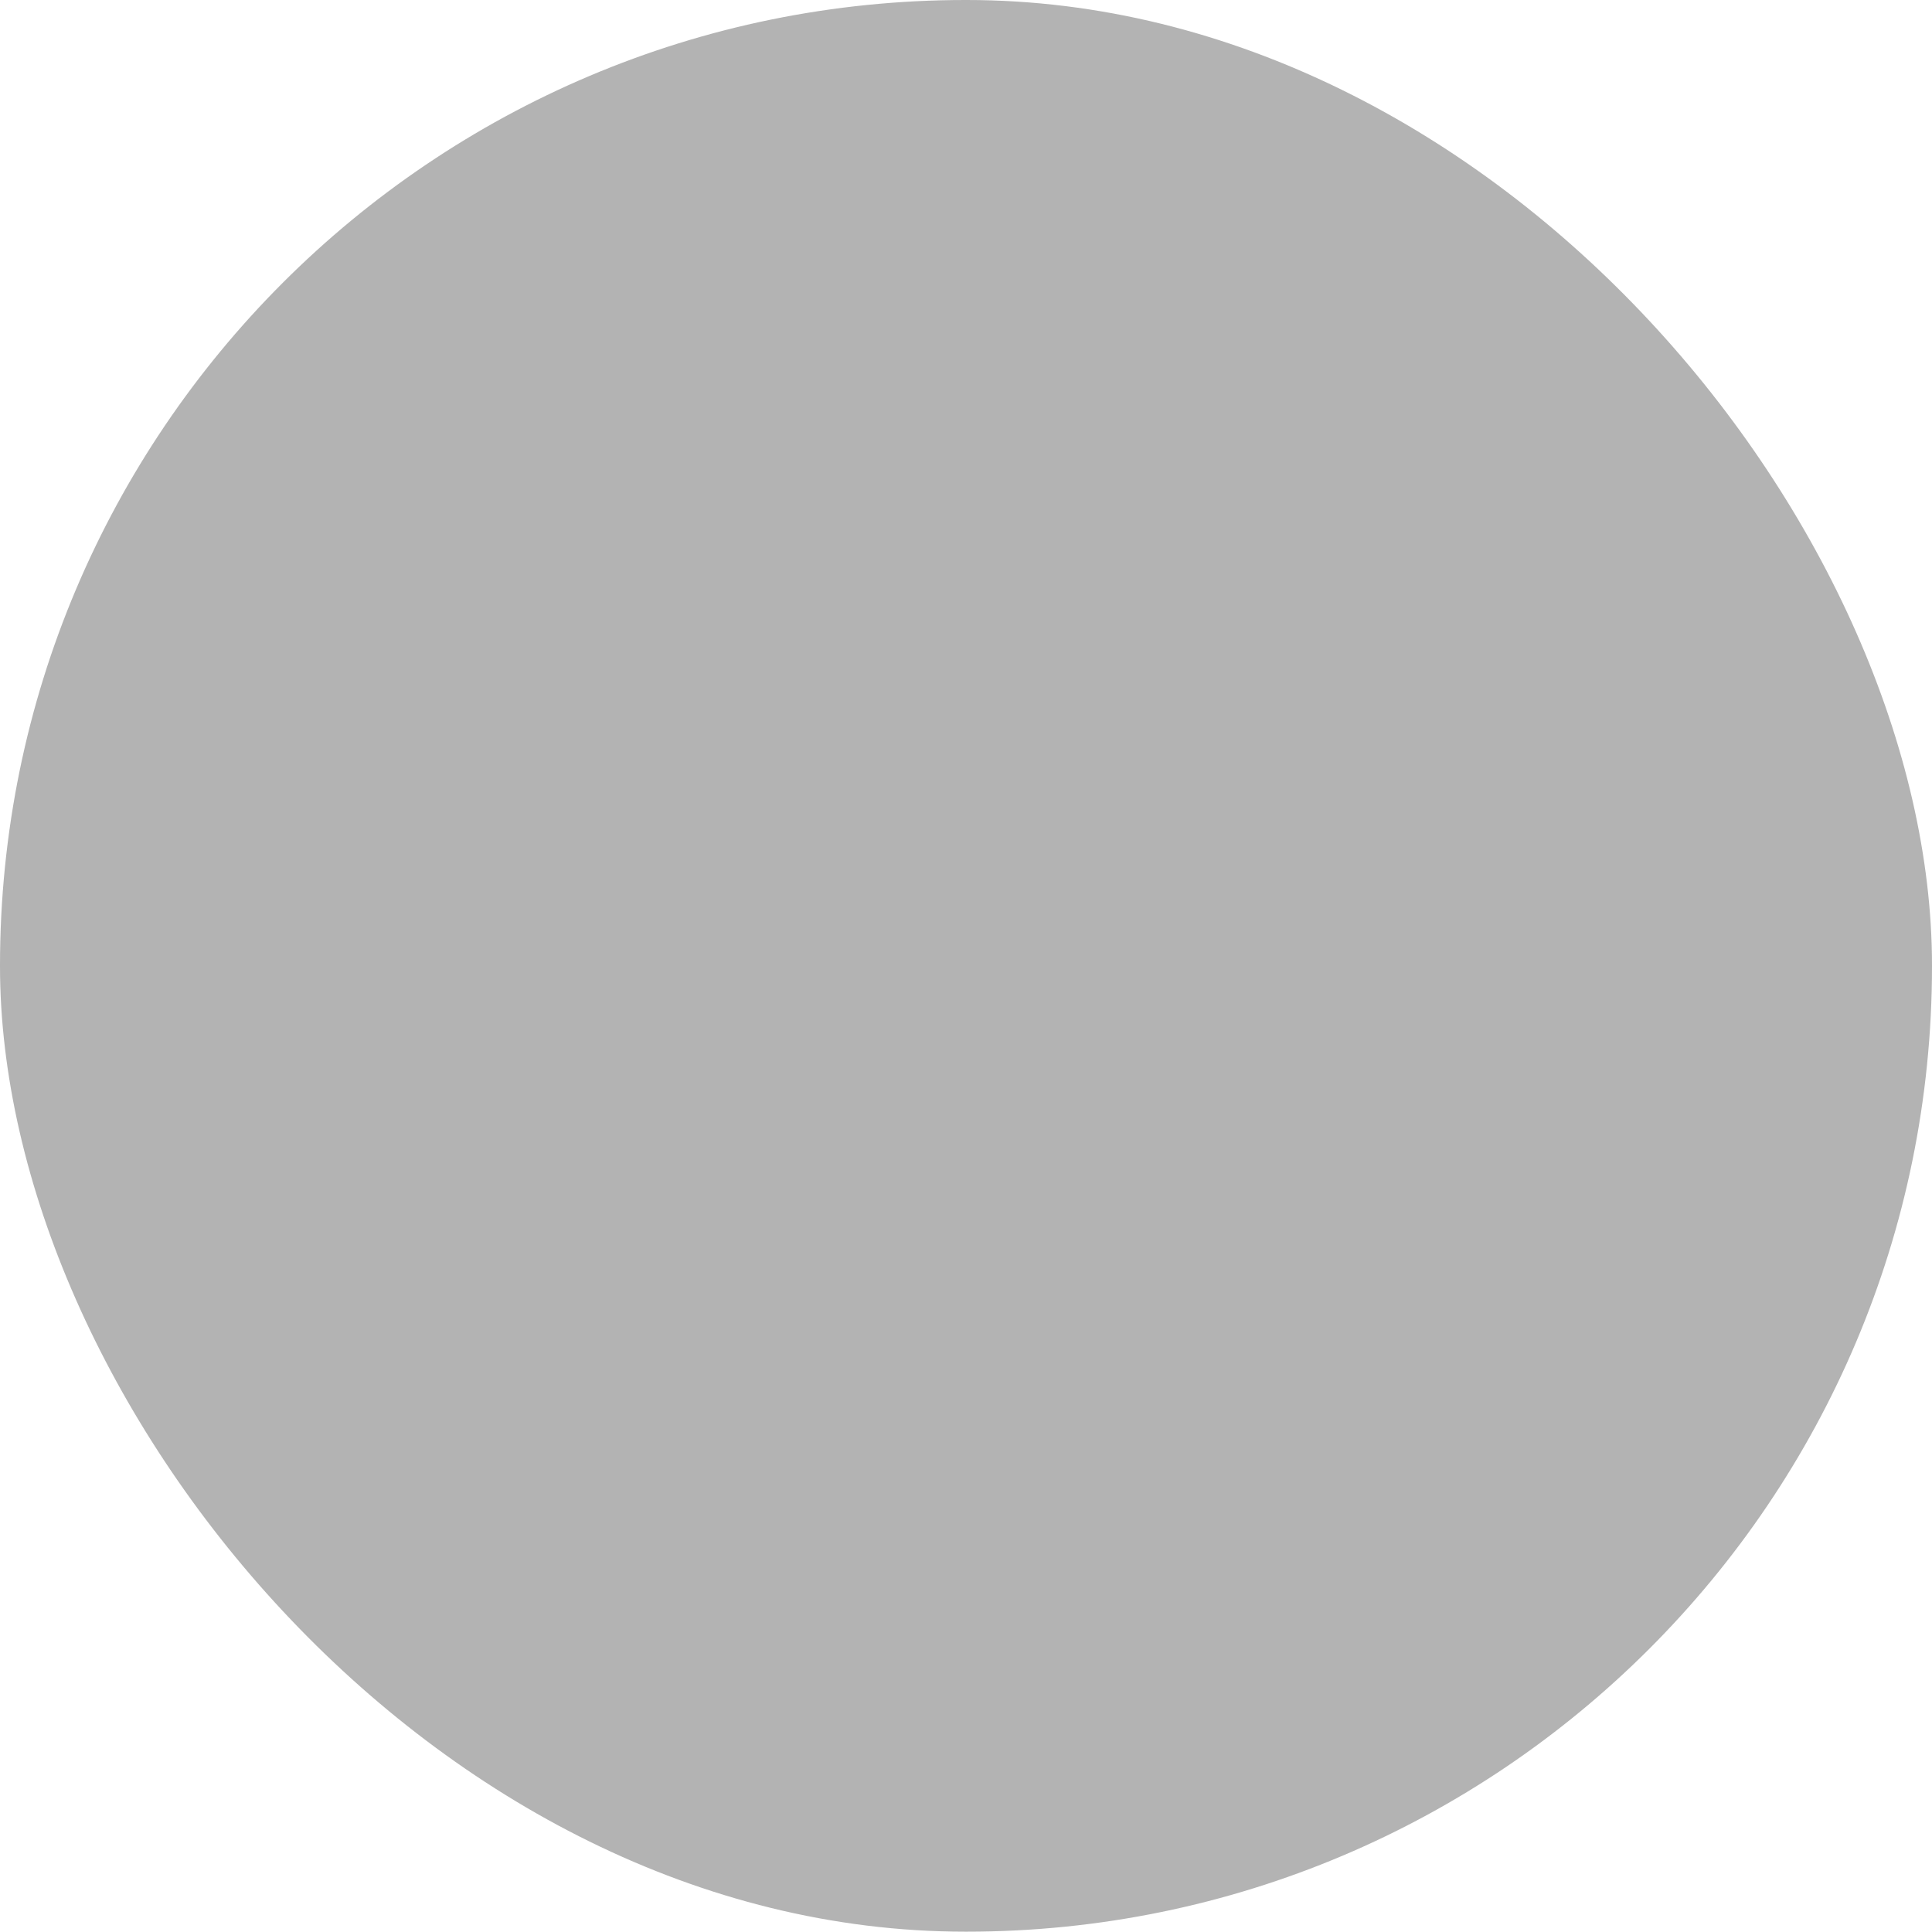 <svg width="53" height="53" viewBox="0 0 53 53" fill="none" xmlns="http://www.w3.org/2000/svg">
<g filter="url(#filter0_b_606_5337)">
<g filter="url(#filter1_b_606_5337)">
<rect width="53" height="52.991" rx="26.485" fill="black" fill-opacity="0.3"/>
</g>
</g>
<defs>
<filter id="filter0_b_606_5337" x="-8.003" y="-8.003" width="69.007" height="68.997" filterUnits="userSpaceOnUse" color-interpolation-filters="sRGB">
<feFlood flood-opacity="0" result="BackgroundImageFix"/>
<feGaussianBlur in="BackgroundImageFix" stdDeviation="4"/>
<feComposite in2="SourceAlpha" operator="in" result="effect1_backgroundBlur_606_5337"/>
<feBlend mode="normal" in="SourceGraphic" in2="effect1_backgroundBlur_606_5337" result="shape"/>
</filter>
<filter id="filter1_b_606_5337" x="-10.504" y="-10.504" width="74.008" height="73.999" filterUnits="userSpaceOnUse" color-interpolation-filters="sRGB">
<feFlood flood-opacity="0" result="BackgroundImageFix"/>
<feGaussianBlur in="BackgroundImageFix" stdDeviation="5.25"/>
<feComposite in2="SourceAlpha" operator="in" result="effect1_backgroundBlur_606_5337"/>
<feBlend mode="normal" in="SourceGraphic" in2="effect1_backgroundBlur_606_5337" result="shape"/>
</filter>
</defs>
</svg>
